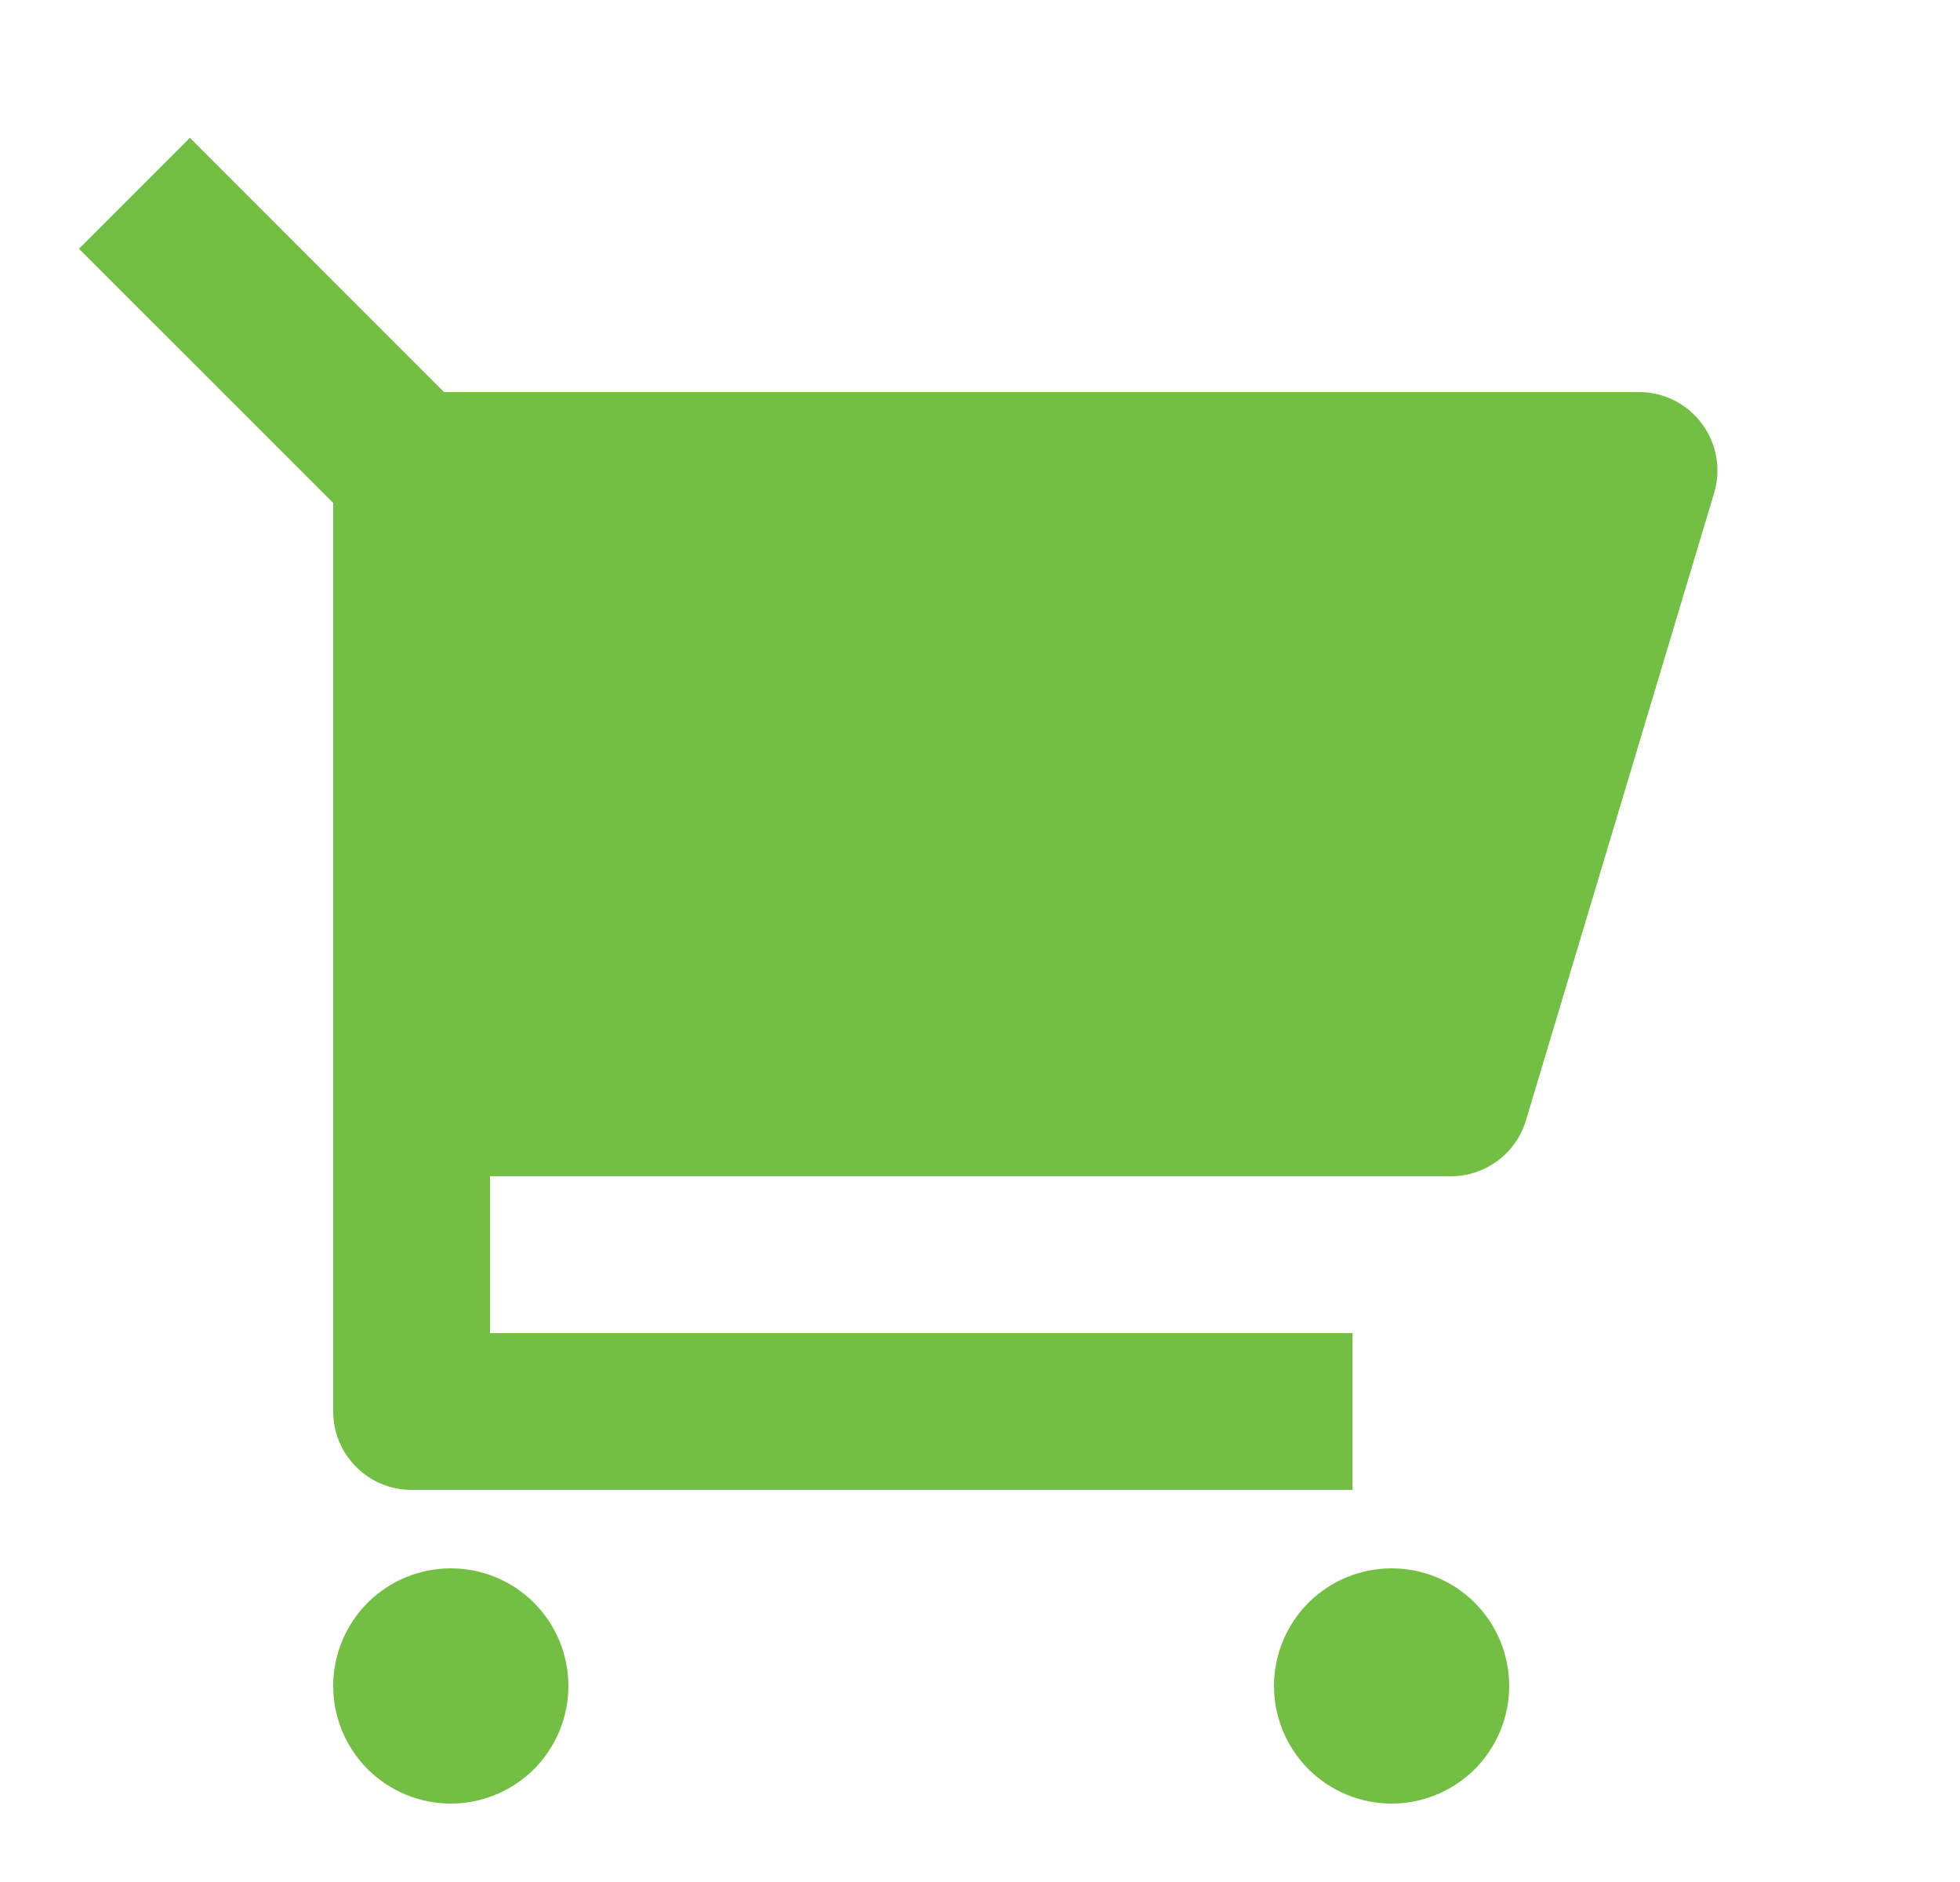 <svg width="25" height="24" viewBox="0 0 25 24" fill="none" xmlns="http://www.w3.org/2000/svg">
<g clip-path="url(#clip0_3018_345)">
<path d="M4.25 6.414L1.007 3.172L2.422 1.757L5.664 5H20.906C21.062 5 21.216 5.036 21.355 5.106C21.494 5.176 21.615 5.278 21.708 5.403C21.801 5.528 21.864 5.673 21.891 5.827C21.918 5.98 21.909 6.138 21.864 6.287L19.464 14.287C19.402 14.493 19.276 14.674 19.103 14.802C18.93 14.931 18.721 15 18.506 15H6.25V17H17.25V19H5.25C4.985 19 4.73 18.895 4.543 18.707C4.355 18.52 4.25 18.265 4.25 18V6.414ZM5.75 23C5.352 23 4.971 22.842 4.689 22.561C4.408 22.279 4.25 21.898 4.25 21.5C4.25 21.102 4.408 20.721 4.689 20.439C4.971 20.158 5.352 20 5.75 20C6.148 20 6.529 20.158 6.811 20.439C7.092 20.721 7.25 21.102 7.25 21.5C7.25 21.898 7.092 22.279 6.811 22.561C6.529 22.842 6.148 23 5.75 23ZM17.75 23C17.352 23 16.971 22.842 16.689 22.561C16.408 22.279 16.25 21.898 16.25 21.5C16.25 21.102 16.408 20.721 16.689 20.439C16.971 20.158 17.352 20 17.75 20C18.148 20 18.529 20.158 18.811 20.439C19.092 20.721 19.25 21.102 19.25 21.5C19.25 21.898 19.092 22.279 18.811 22.561C18.529 22.842 18.148 23 17.75 23Z" fill="#73BF43"/>
</g>
<defs>
<clipPath id="clip0_3018_345">
<rect width="24" height="24" fill="white" transform="translate(0.25)"/>
</clipPath>
</defs>
</svg>
